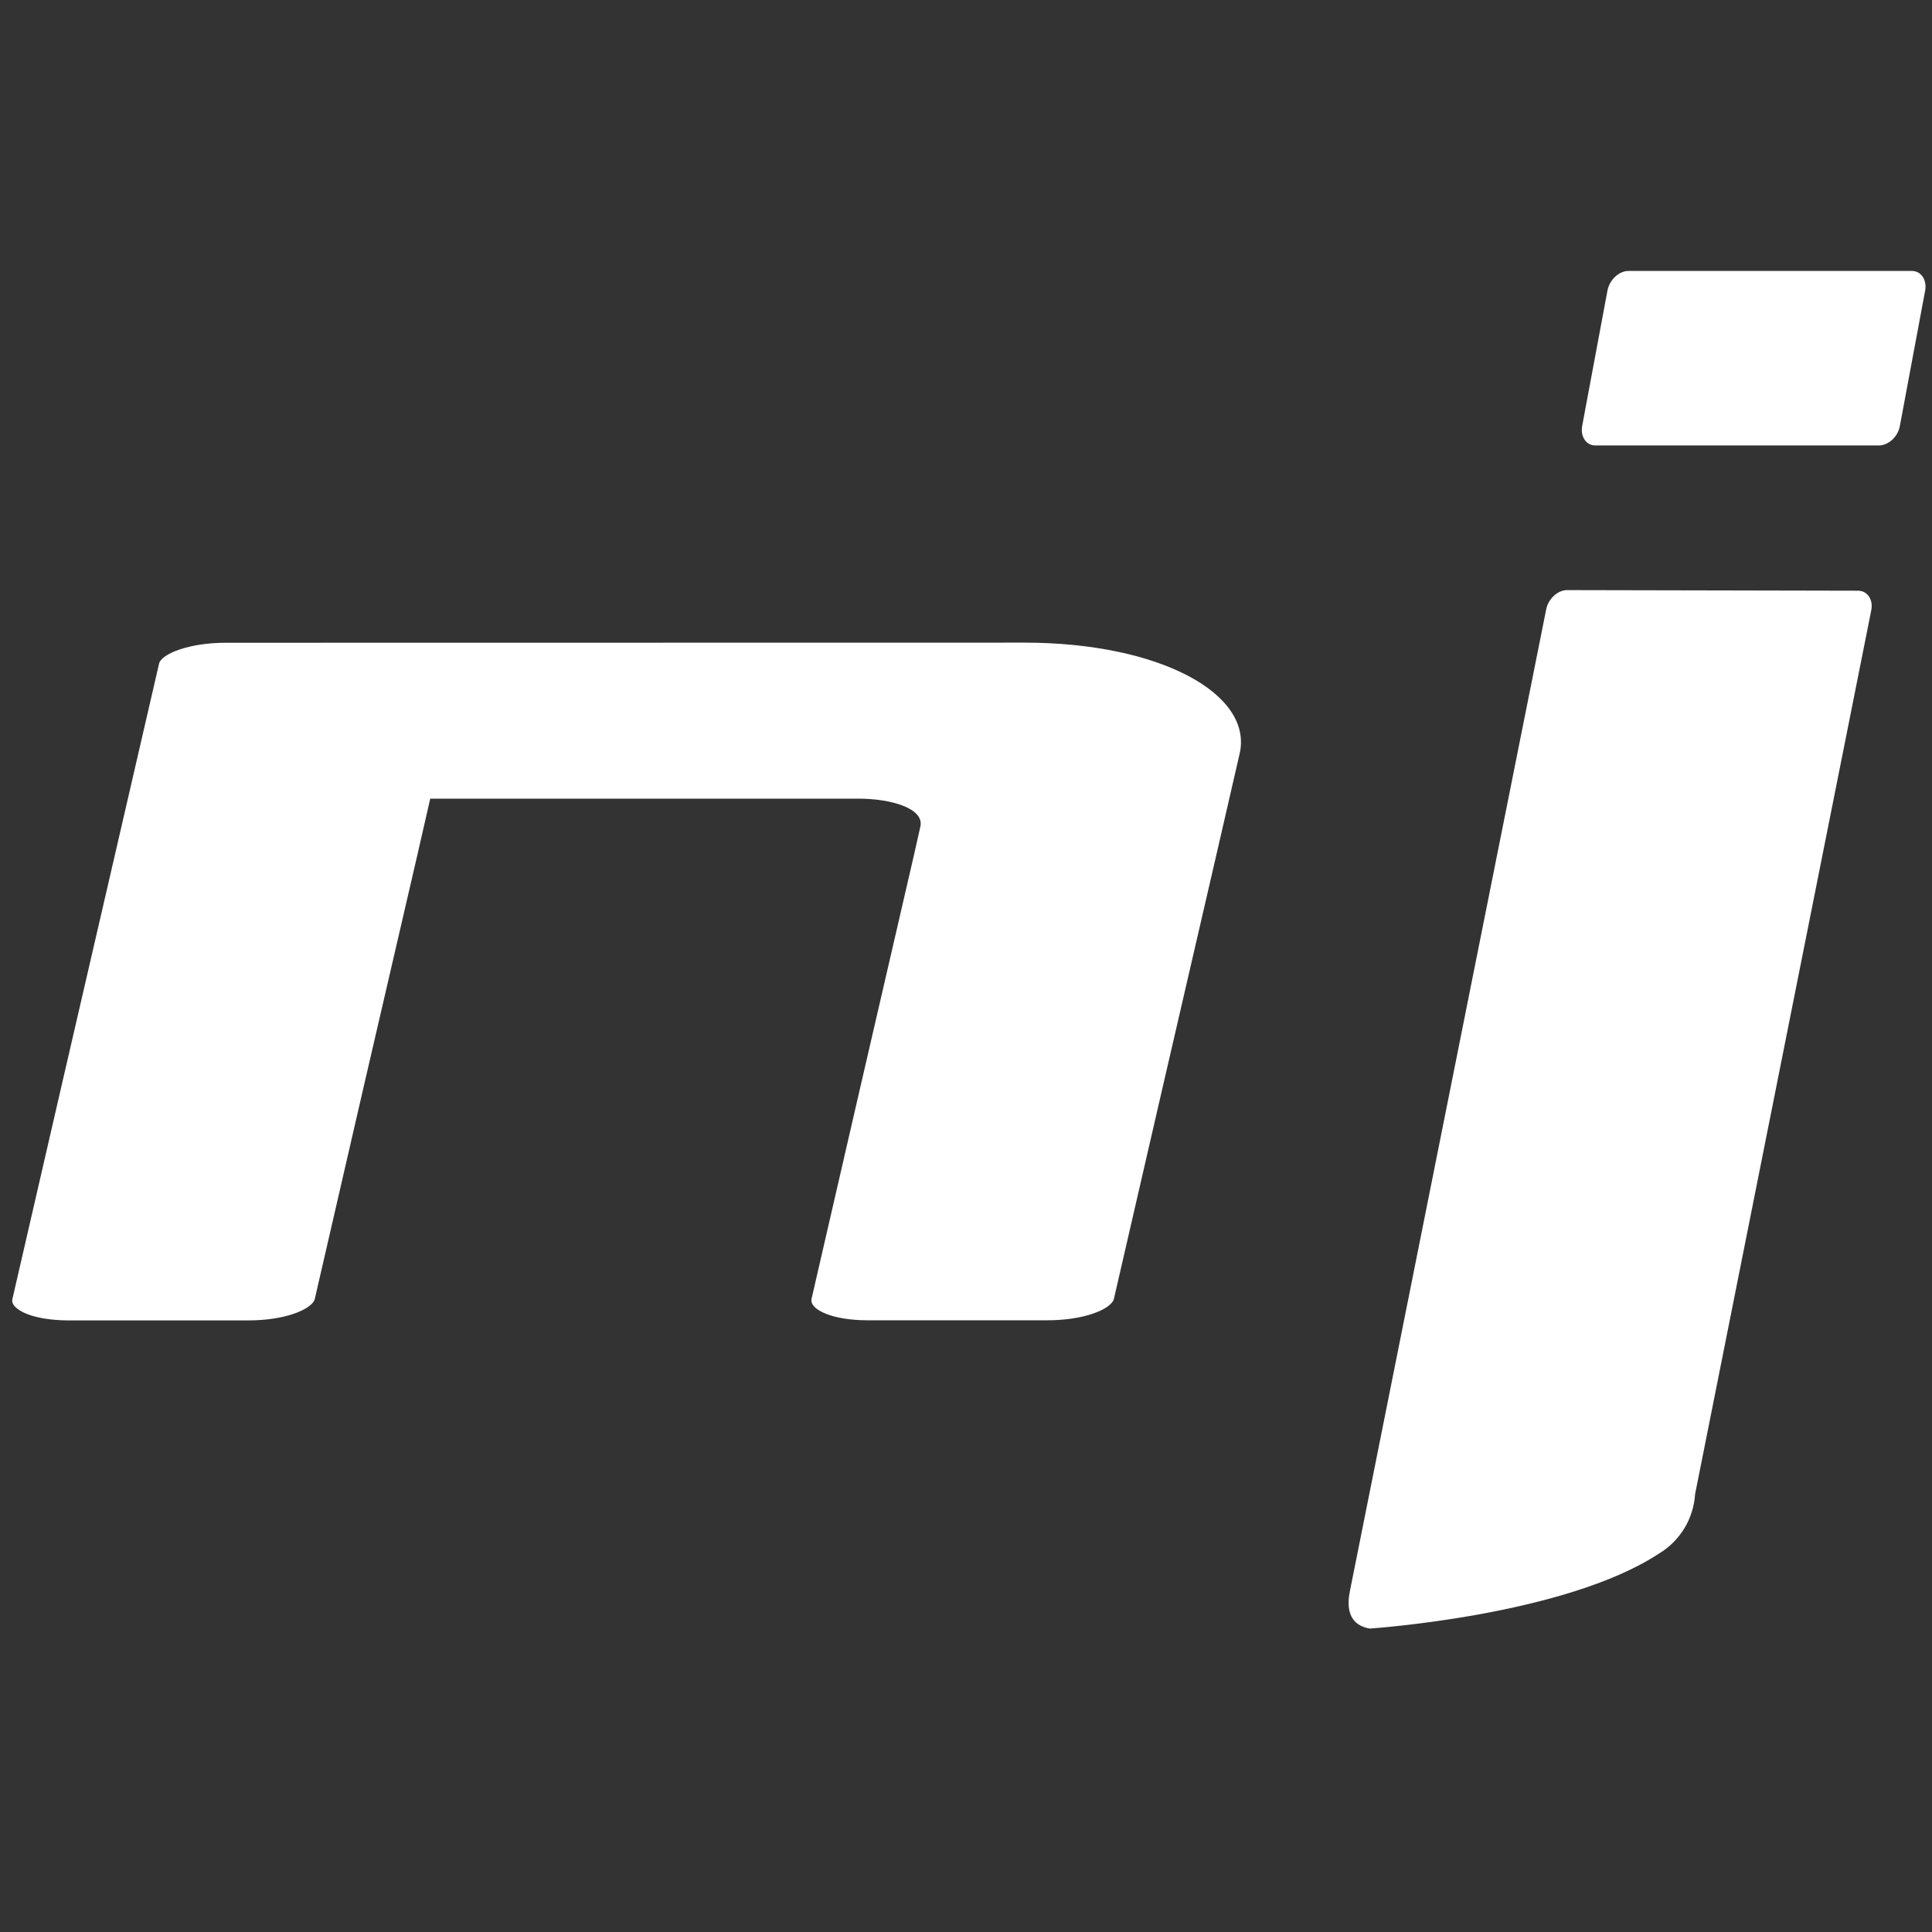 <svg height="16" width="16" xmlns="http://www.w3.org/2000/svg"><rect width="100%" height="100%" fill="#333333" stroke="none"/><path d="m13.486 2.244c-.079 0-.158.074-.174.164l-.209 1.119c-.016.089.033.162.109.162h2.348c.079 0 .158-.072.174-.162l.209-1.119c.017-.089-.033-.164-.109-.164zm-.508 2.643c-.079 0-.158.074-.174.164l-1.625 8.127c-.017.089-.039.273.164.309 0 0 1.613-.106 2.396-.621.175-.105.286-.289.299-.492l1.459-7.32c.018-.089-.033-.162-.109-.162zm-11.109.436c-.308 0-.529.093-.551.17l-.369 1.598-.438 1.895-.408 1.771c-.012.044.033.09.121.125.079.031.194.052.338.053h1.494c.149 0 .276-.021.371-.053.104-.035.169-.081.18-.125l.408-1.771.439-1.895.109-.477h3.543c.286 0 .55.085.516.232l-.055.244-.438 1.895-.408 1.771c-.01.044.032.09.121.125.079.031.192.052.336.053h1.496c.147 0 .276-.021.371-.053.105-.035.169-.081.18-.125l.408-1.771.438-1.895.195-.848c.114-.494-.658-.92-1.783-.92z" fill="#fff"/></svg>